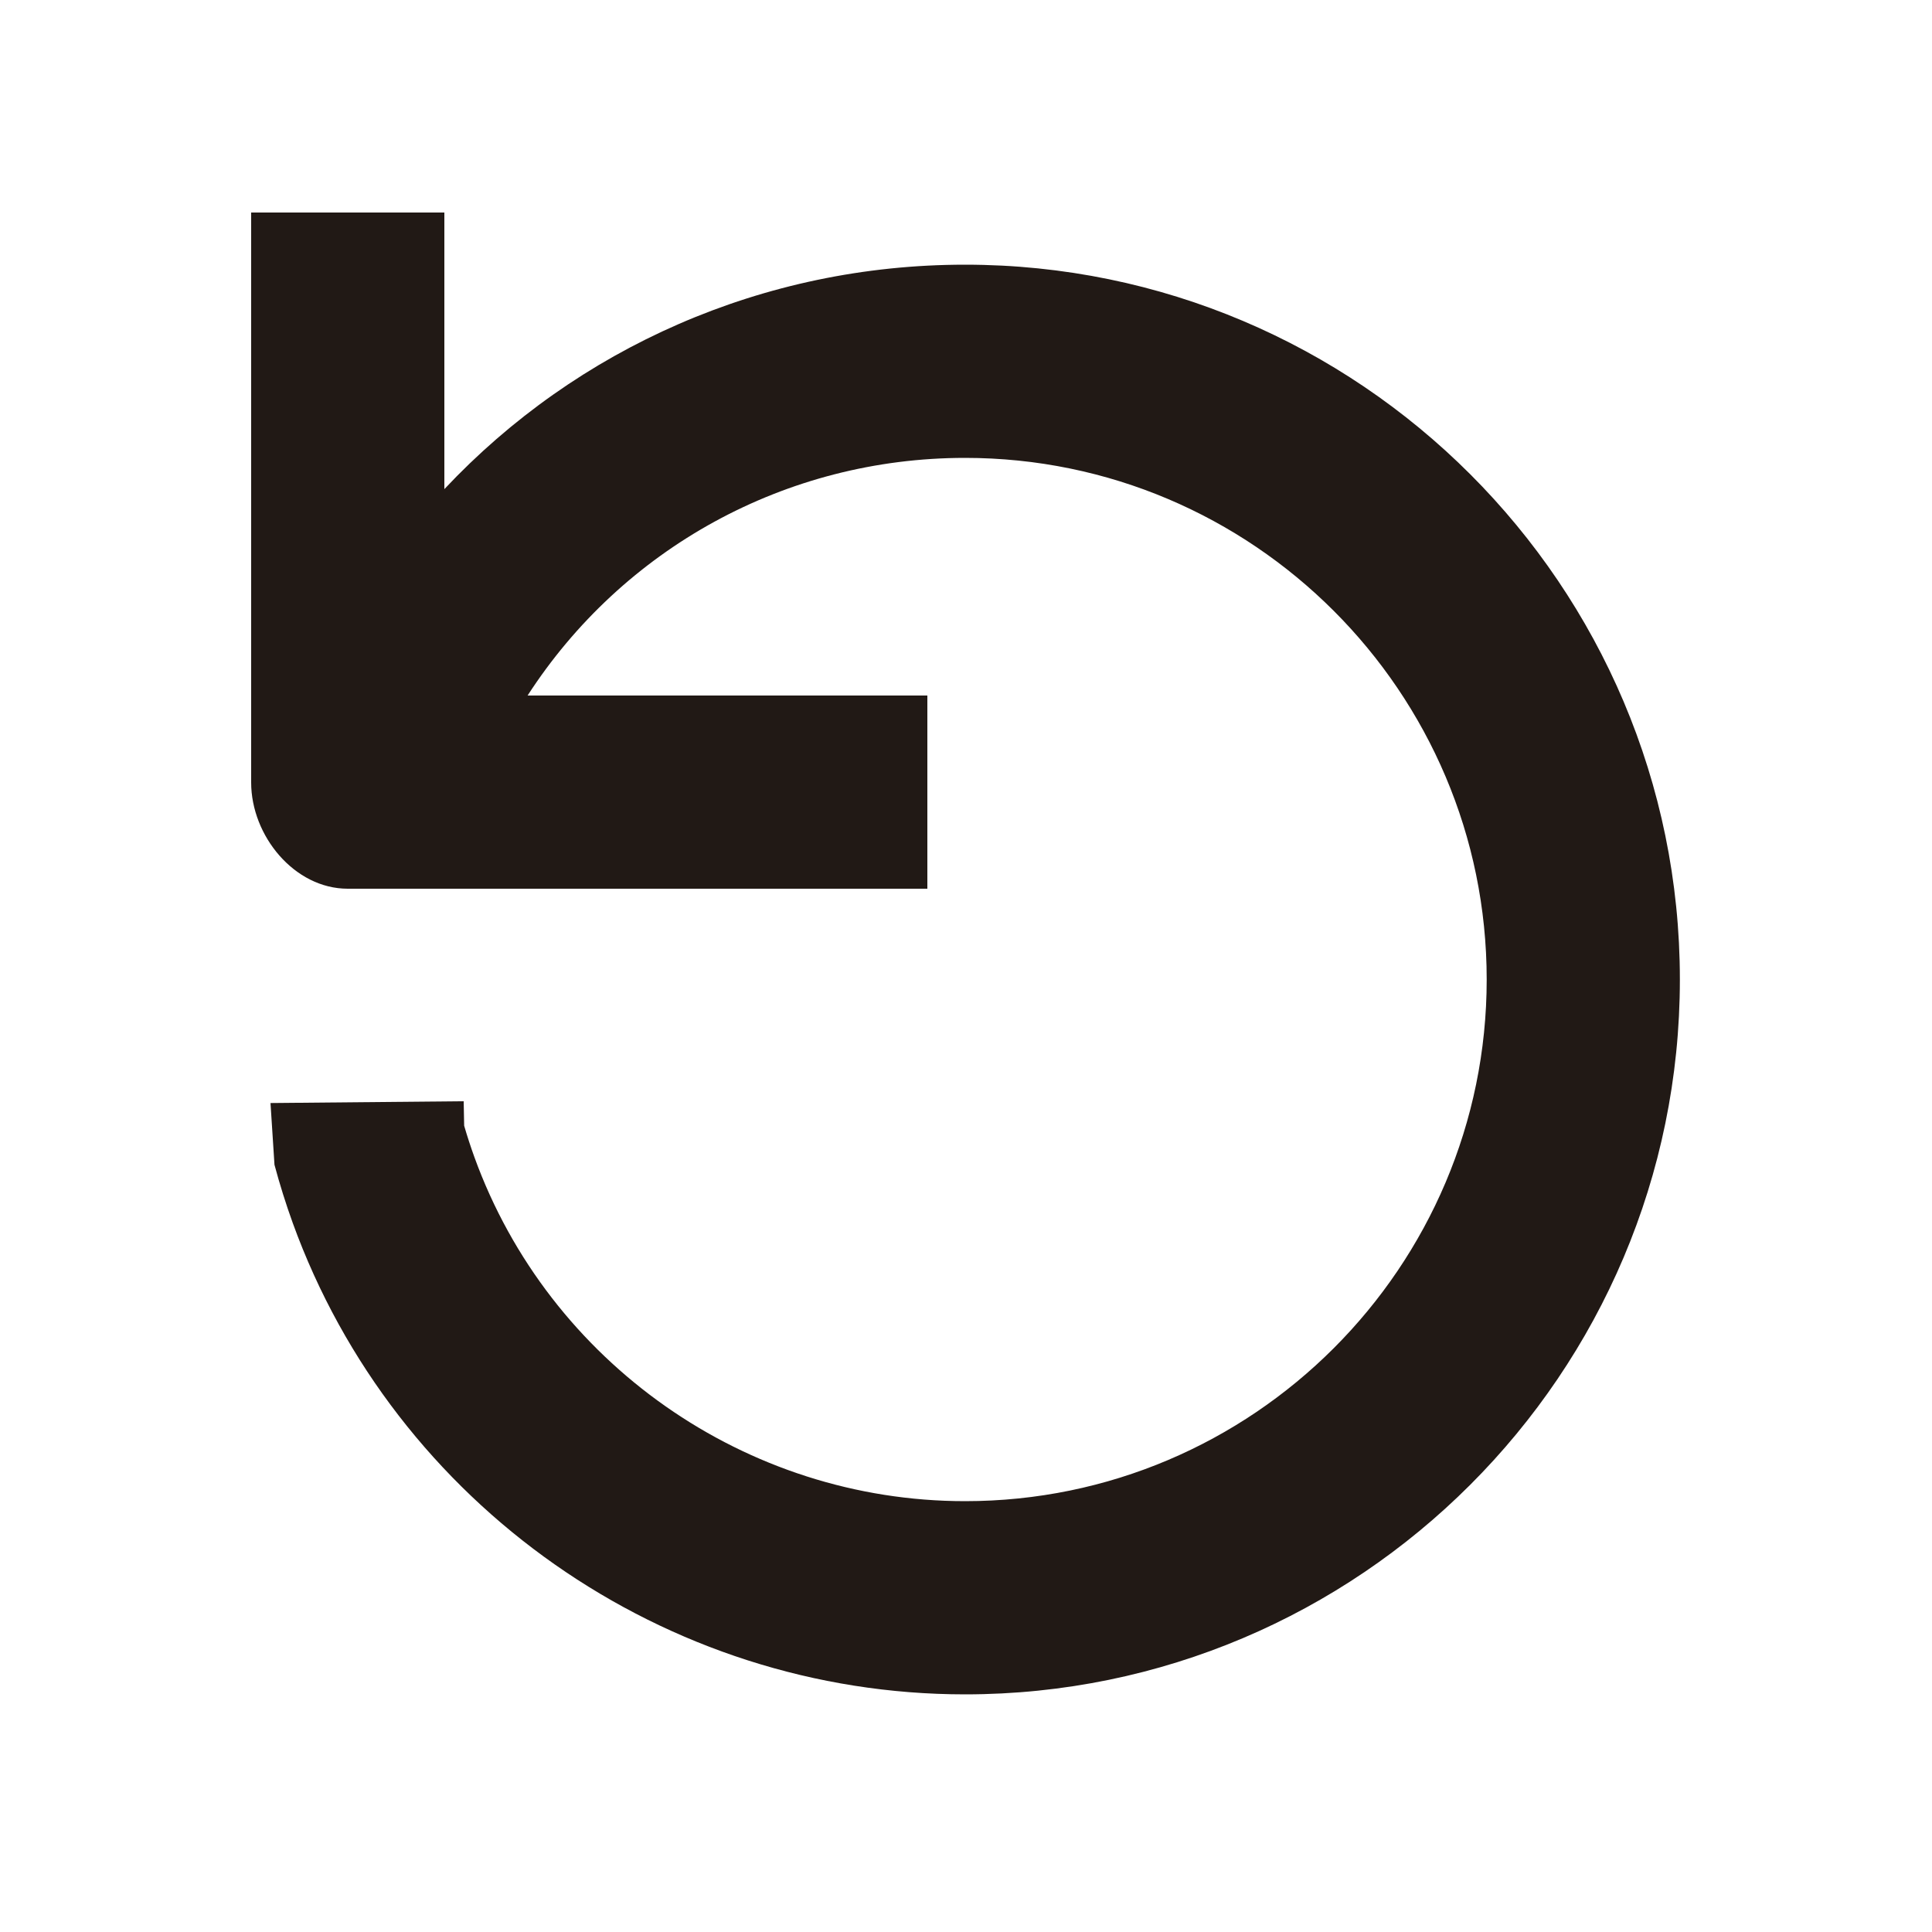 <?xml version="1.0" encoding="utf-8"?>
<!-- Generator: Adobe Illustrator 16.0.0, SVG Export Plug-In . SVG Version: 6.00 Build 0)  -->
<!DOCTYPE svg PUBLIC "-//W3C//DTD SVG 1.1//EN" "http://www.w3.org/Graphics/SVG/1.1/DTD/svg11.dtd">
<svg version="1.1" xmlns="http://www.w3.org/2000/svg" xmlns:xlink="http://www.w3.org/1999/xlink" x="0px" y="0px" width="100px"
	 height="100px" viewBox="0 0 100 100" enable-background="new 0 0 100 100" xml:space="preserve">
<g id="Layer_3" display="none">
</g>
<g id="Your_Icon">
</g>
<g id="Layer_4">
	<path fill="#211915" d="M49.95,13.7c-10.448,0-20.1,4.326-26.95,11.617V11H13v29.5c0,2.761,2.238,5.5,5,5.5h30V36H27.308
		c4.913-7.595,13.341-12.3,22.643-12.3c14.888,0,27,12.112,27,27s-12.112,27-27,27c-11.331,0-21.535-7.154-25.394-17.802
		c-0.194-0.537-0.373-1.083-0.532-1.631L24,57l-9.999,0.093l0.206,3.195c0.27,1.012,0.589,2.026,0.947,3.017
		C20.441,77.896,34.425,87.7,49.95,87.7c20.402,0,37-16.598,37-37S70.353,13.7,49.95,13.7z"/>
</g>
</svg>
